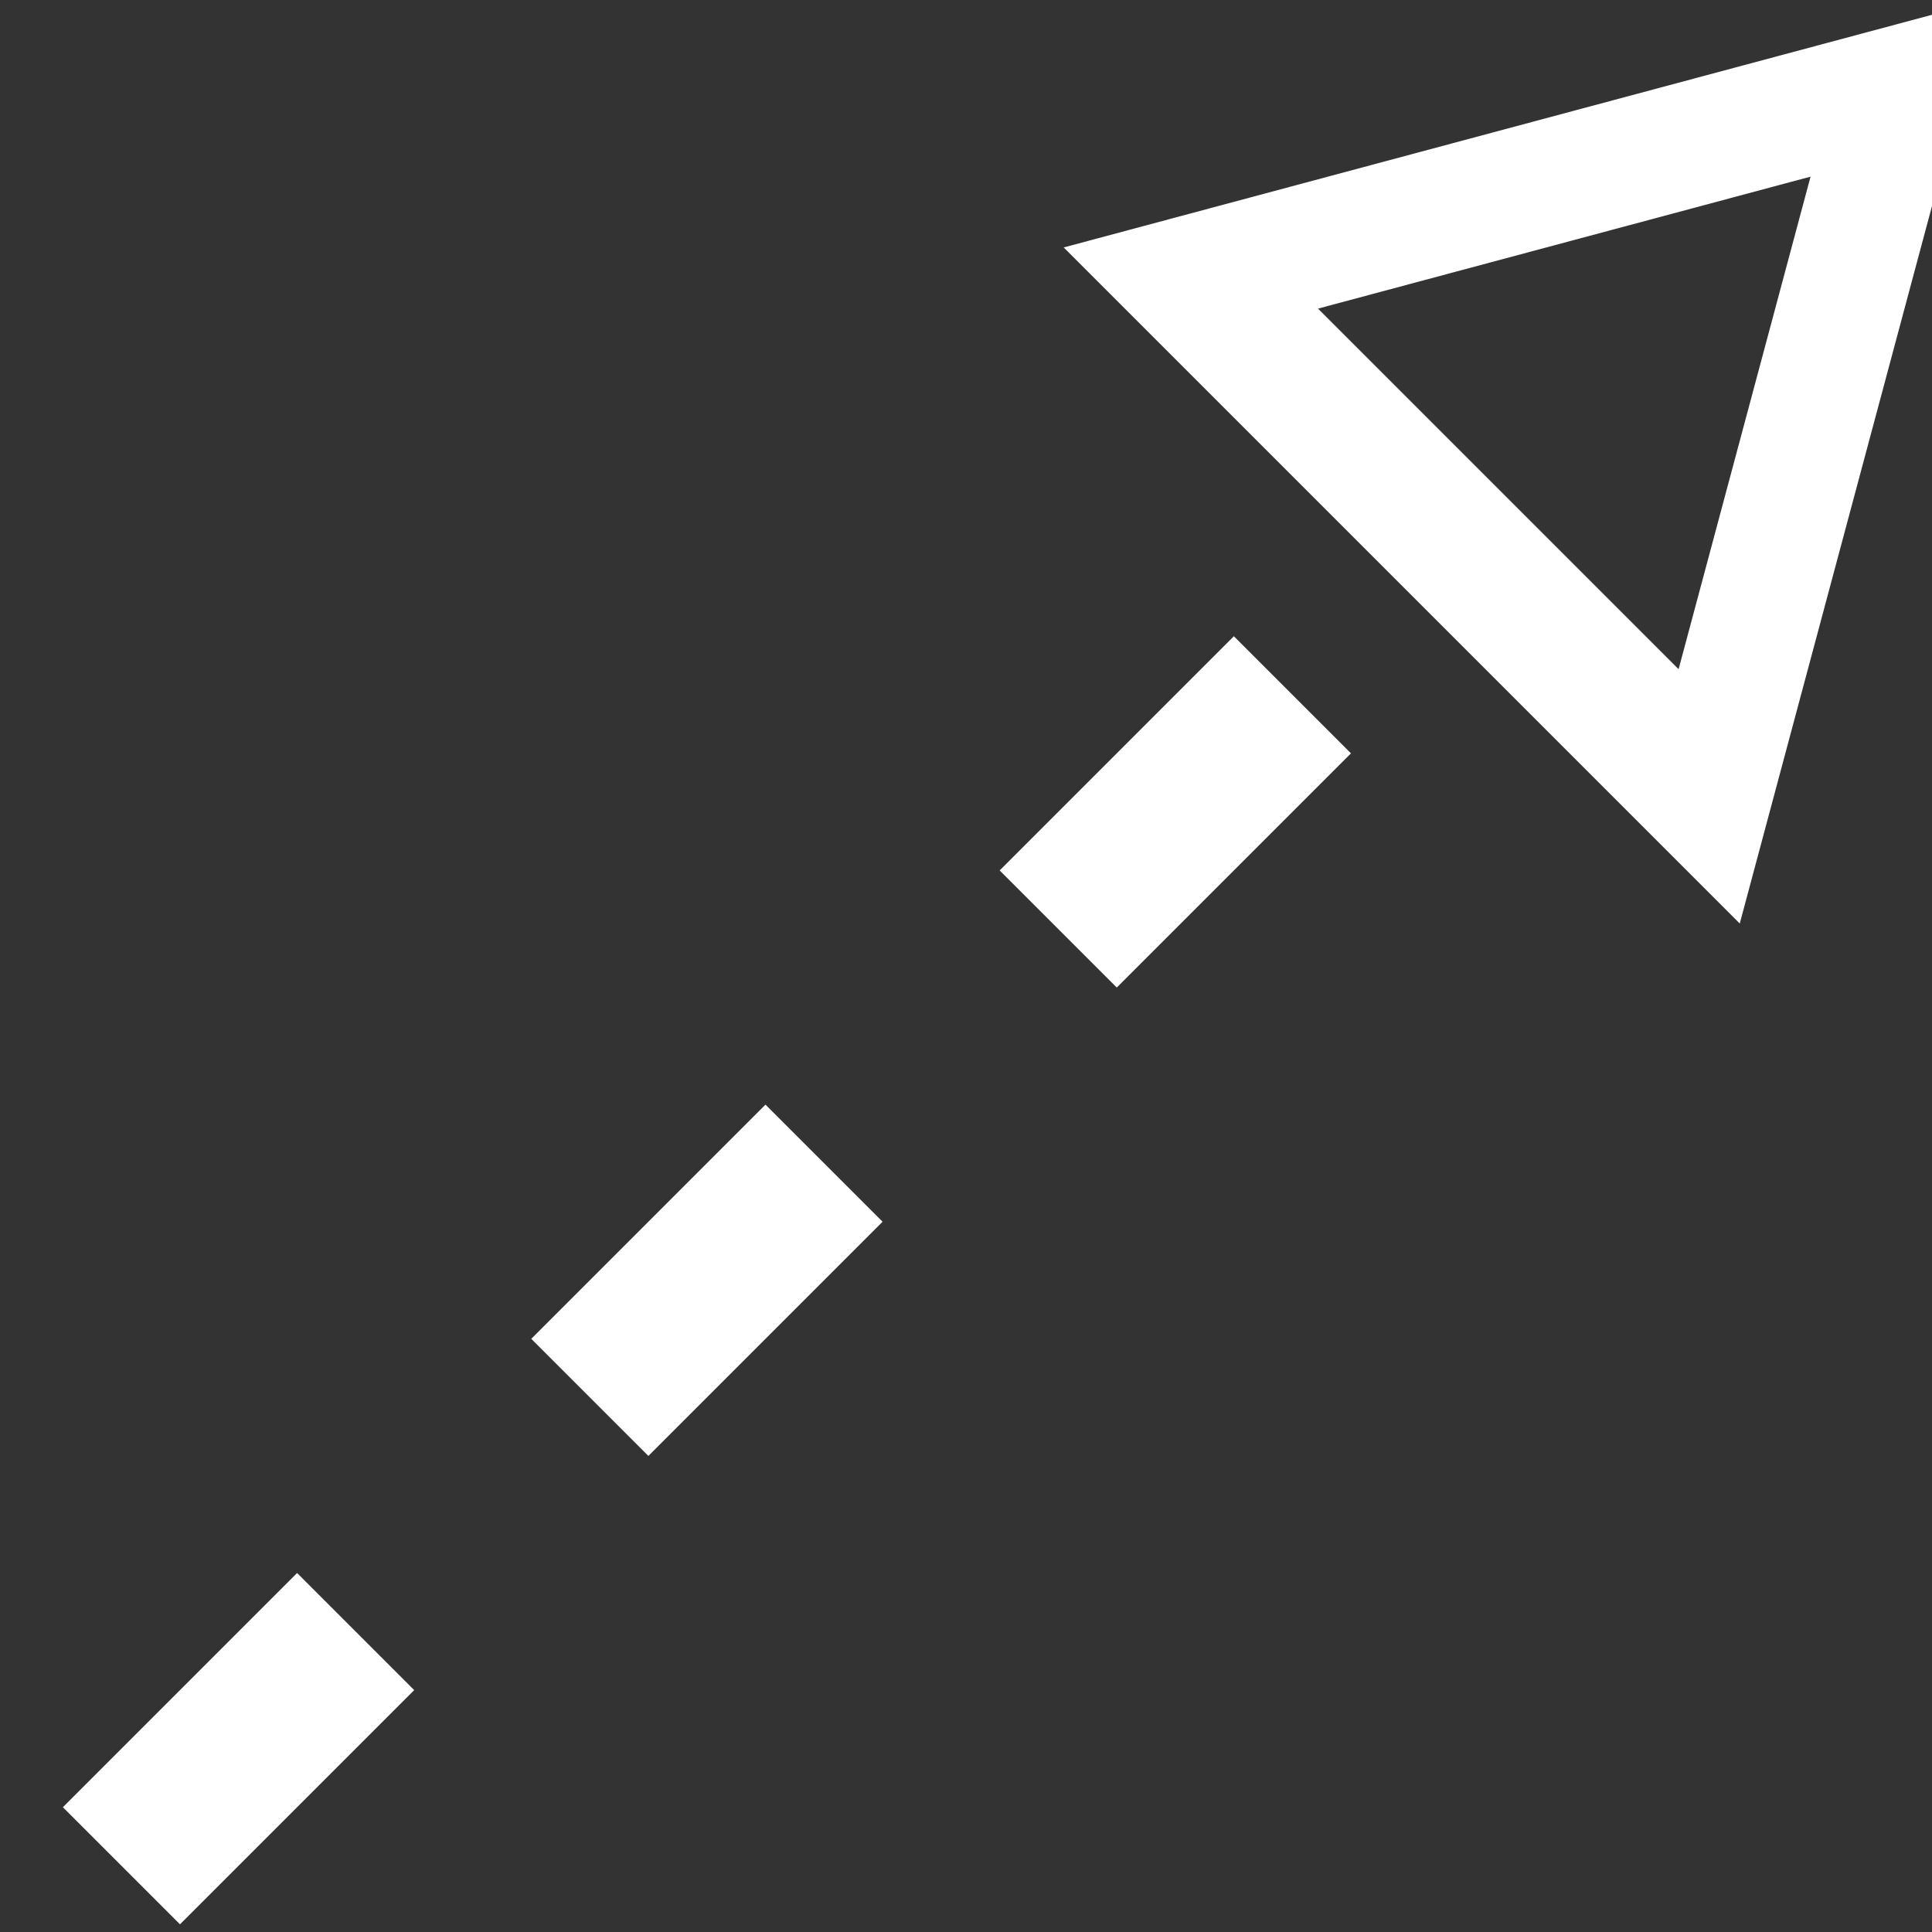 <svg viewBox="0 0 175 175" fill="none" xmlns="http://www.w3.org/2000/svg">
    <rect x="0" y="0" width="175" height="175" fill="#333333" stroke="none"/>
    <path d="M11 169L128 52" stroke="white" stroke-width="15" stroke-dasharray="30 30" />
    <path fill-rule="evenodd" clip-rule="evenodd"
        d="M180 0L96.348 22.414L157.586 83.652L180 0ZM164 16L119.386 27.954L152.046 60.614L164 16Z"
        fill="white" />
</svg>